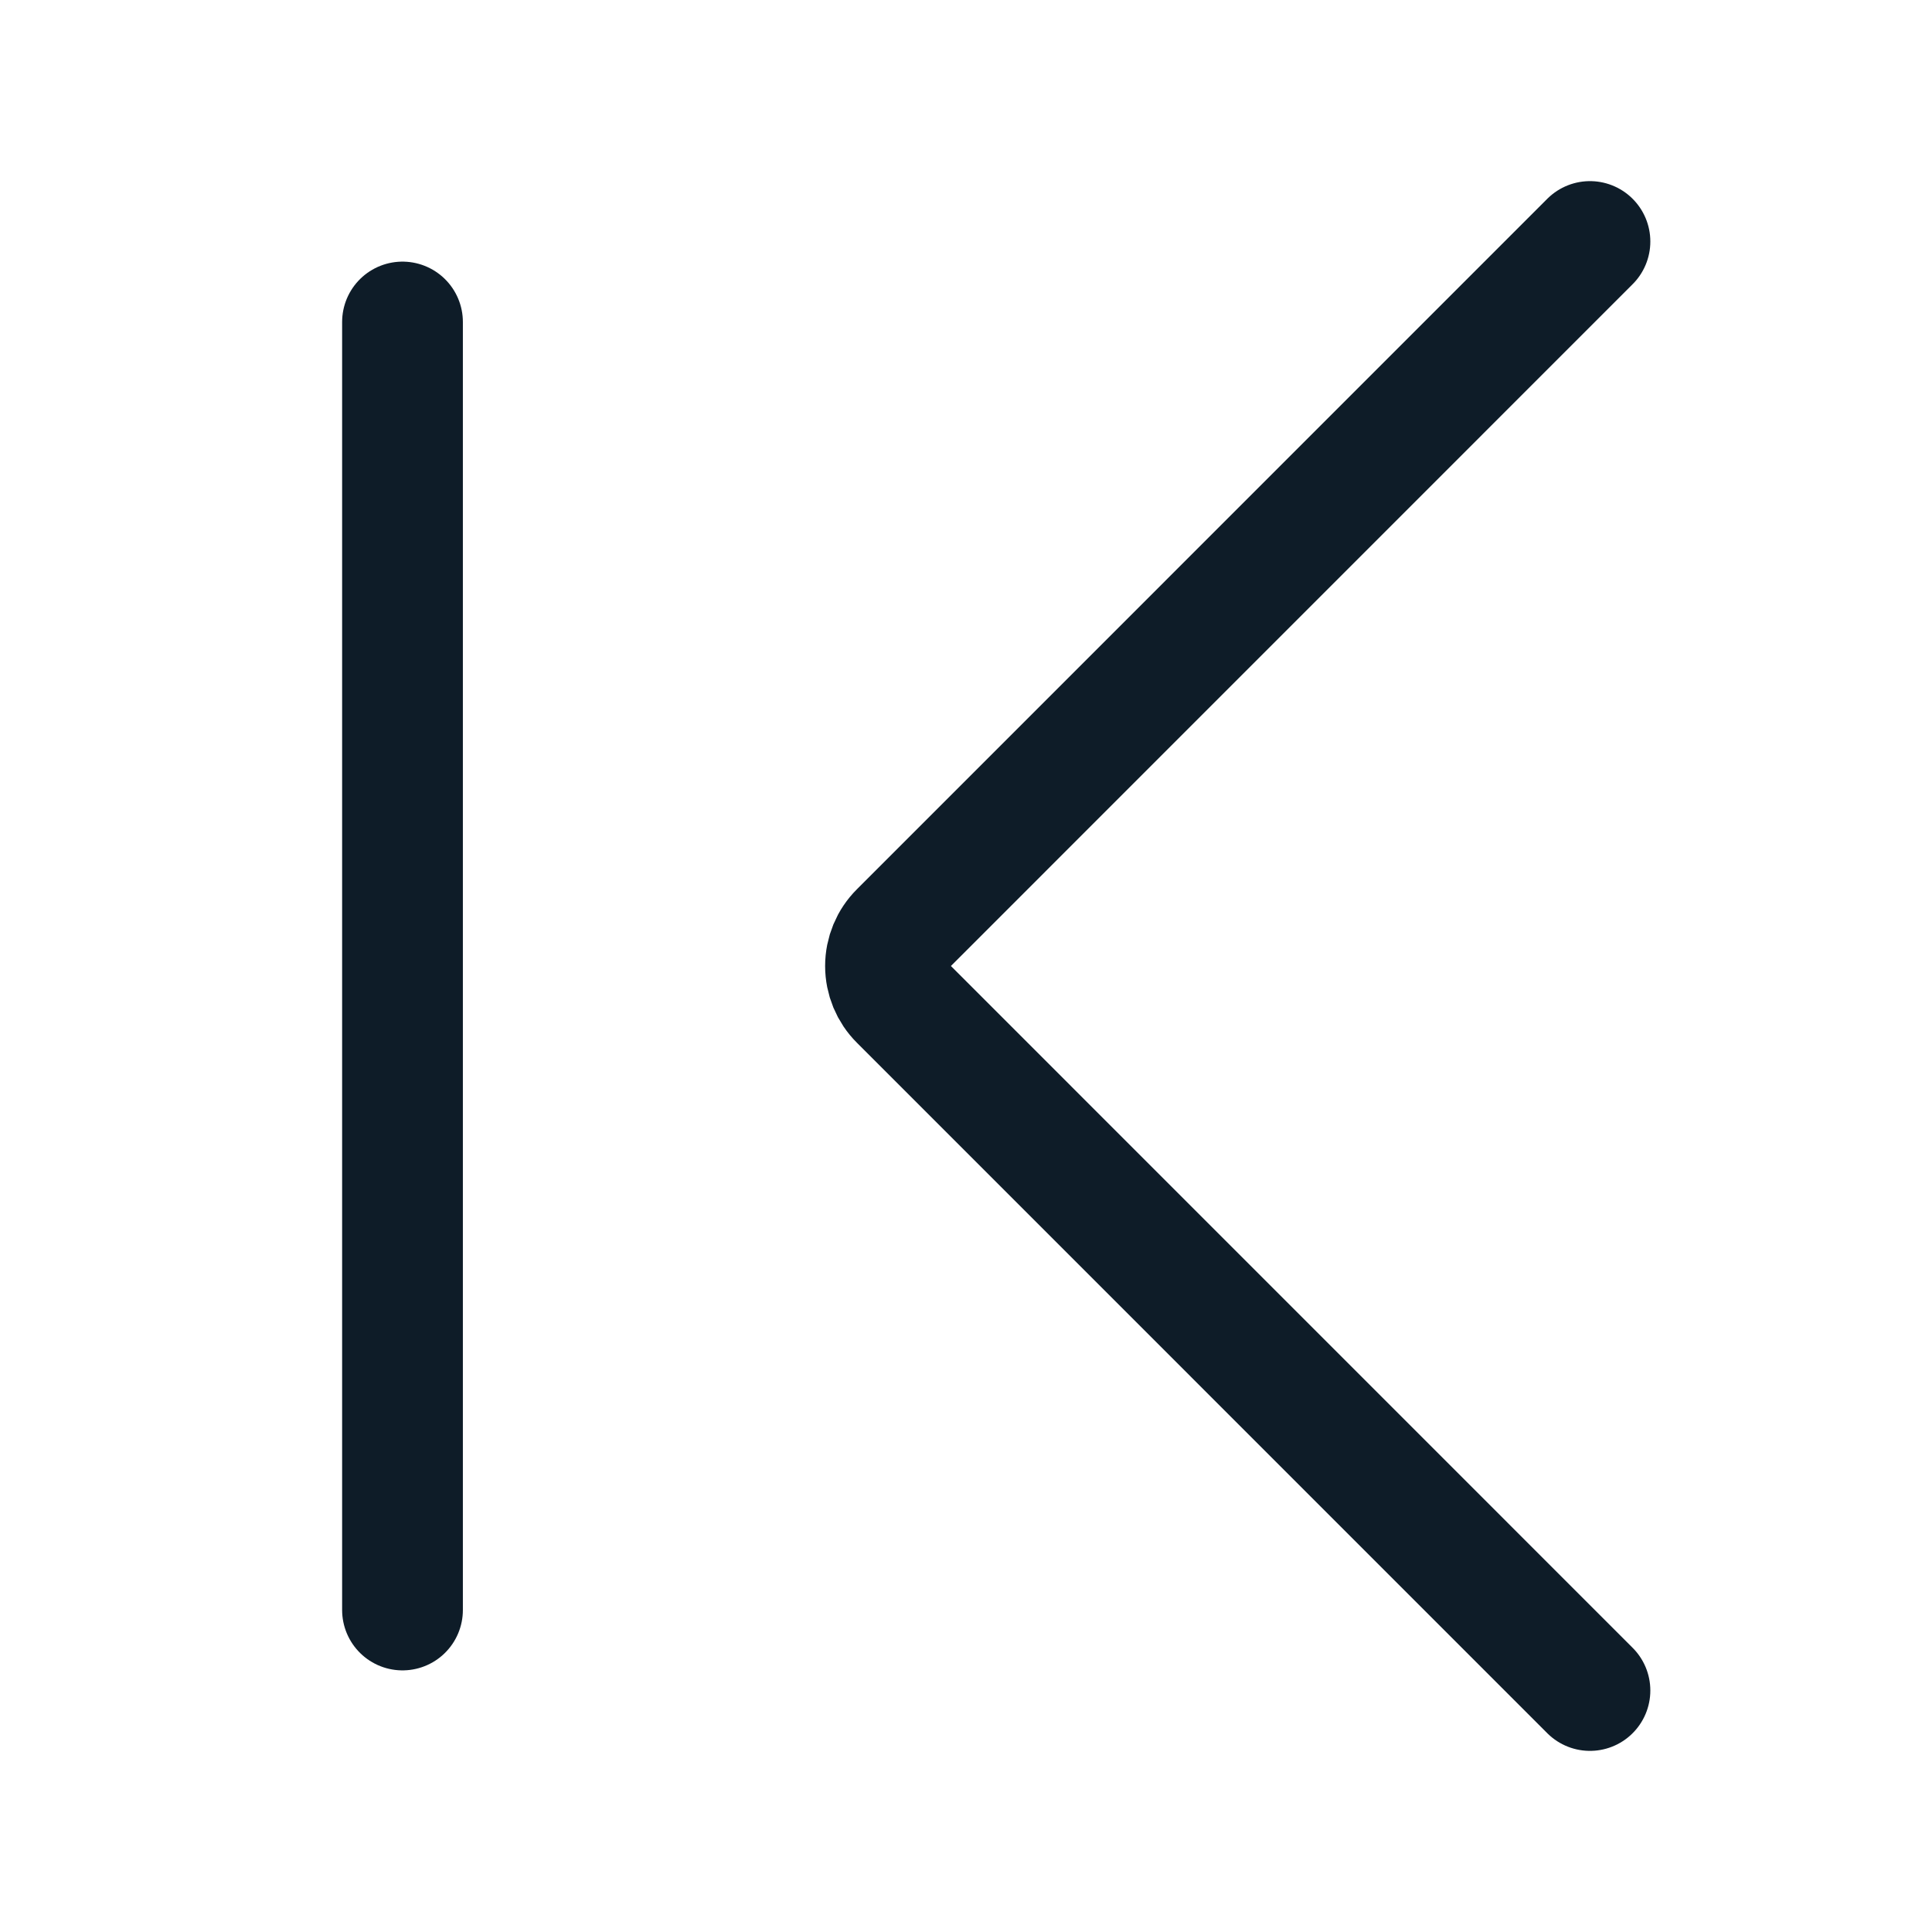 <svg width="24" height="24" viewBox="0 0 24 24" fill="none" xmlns="http://www.w3.org/2000/svg">
<path d="M19.751 21L11.176 12.424C11.063 12.312 11 12.159 11 12C11 11.841 11.063 11.688 11.176 11.576L19.751 3" stroke="#0E1C28" stroke-width="1.5" stroke-linecap="round" stroke-linejoin="round"/>
<path d="M5 4V20" stroke="#0E1C28" stroke-width="1.5" stroke-linecap="round" stroke-linejoin="round"/>
</svg>
